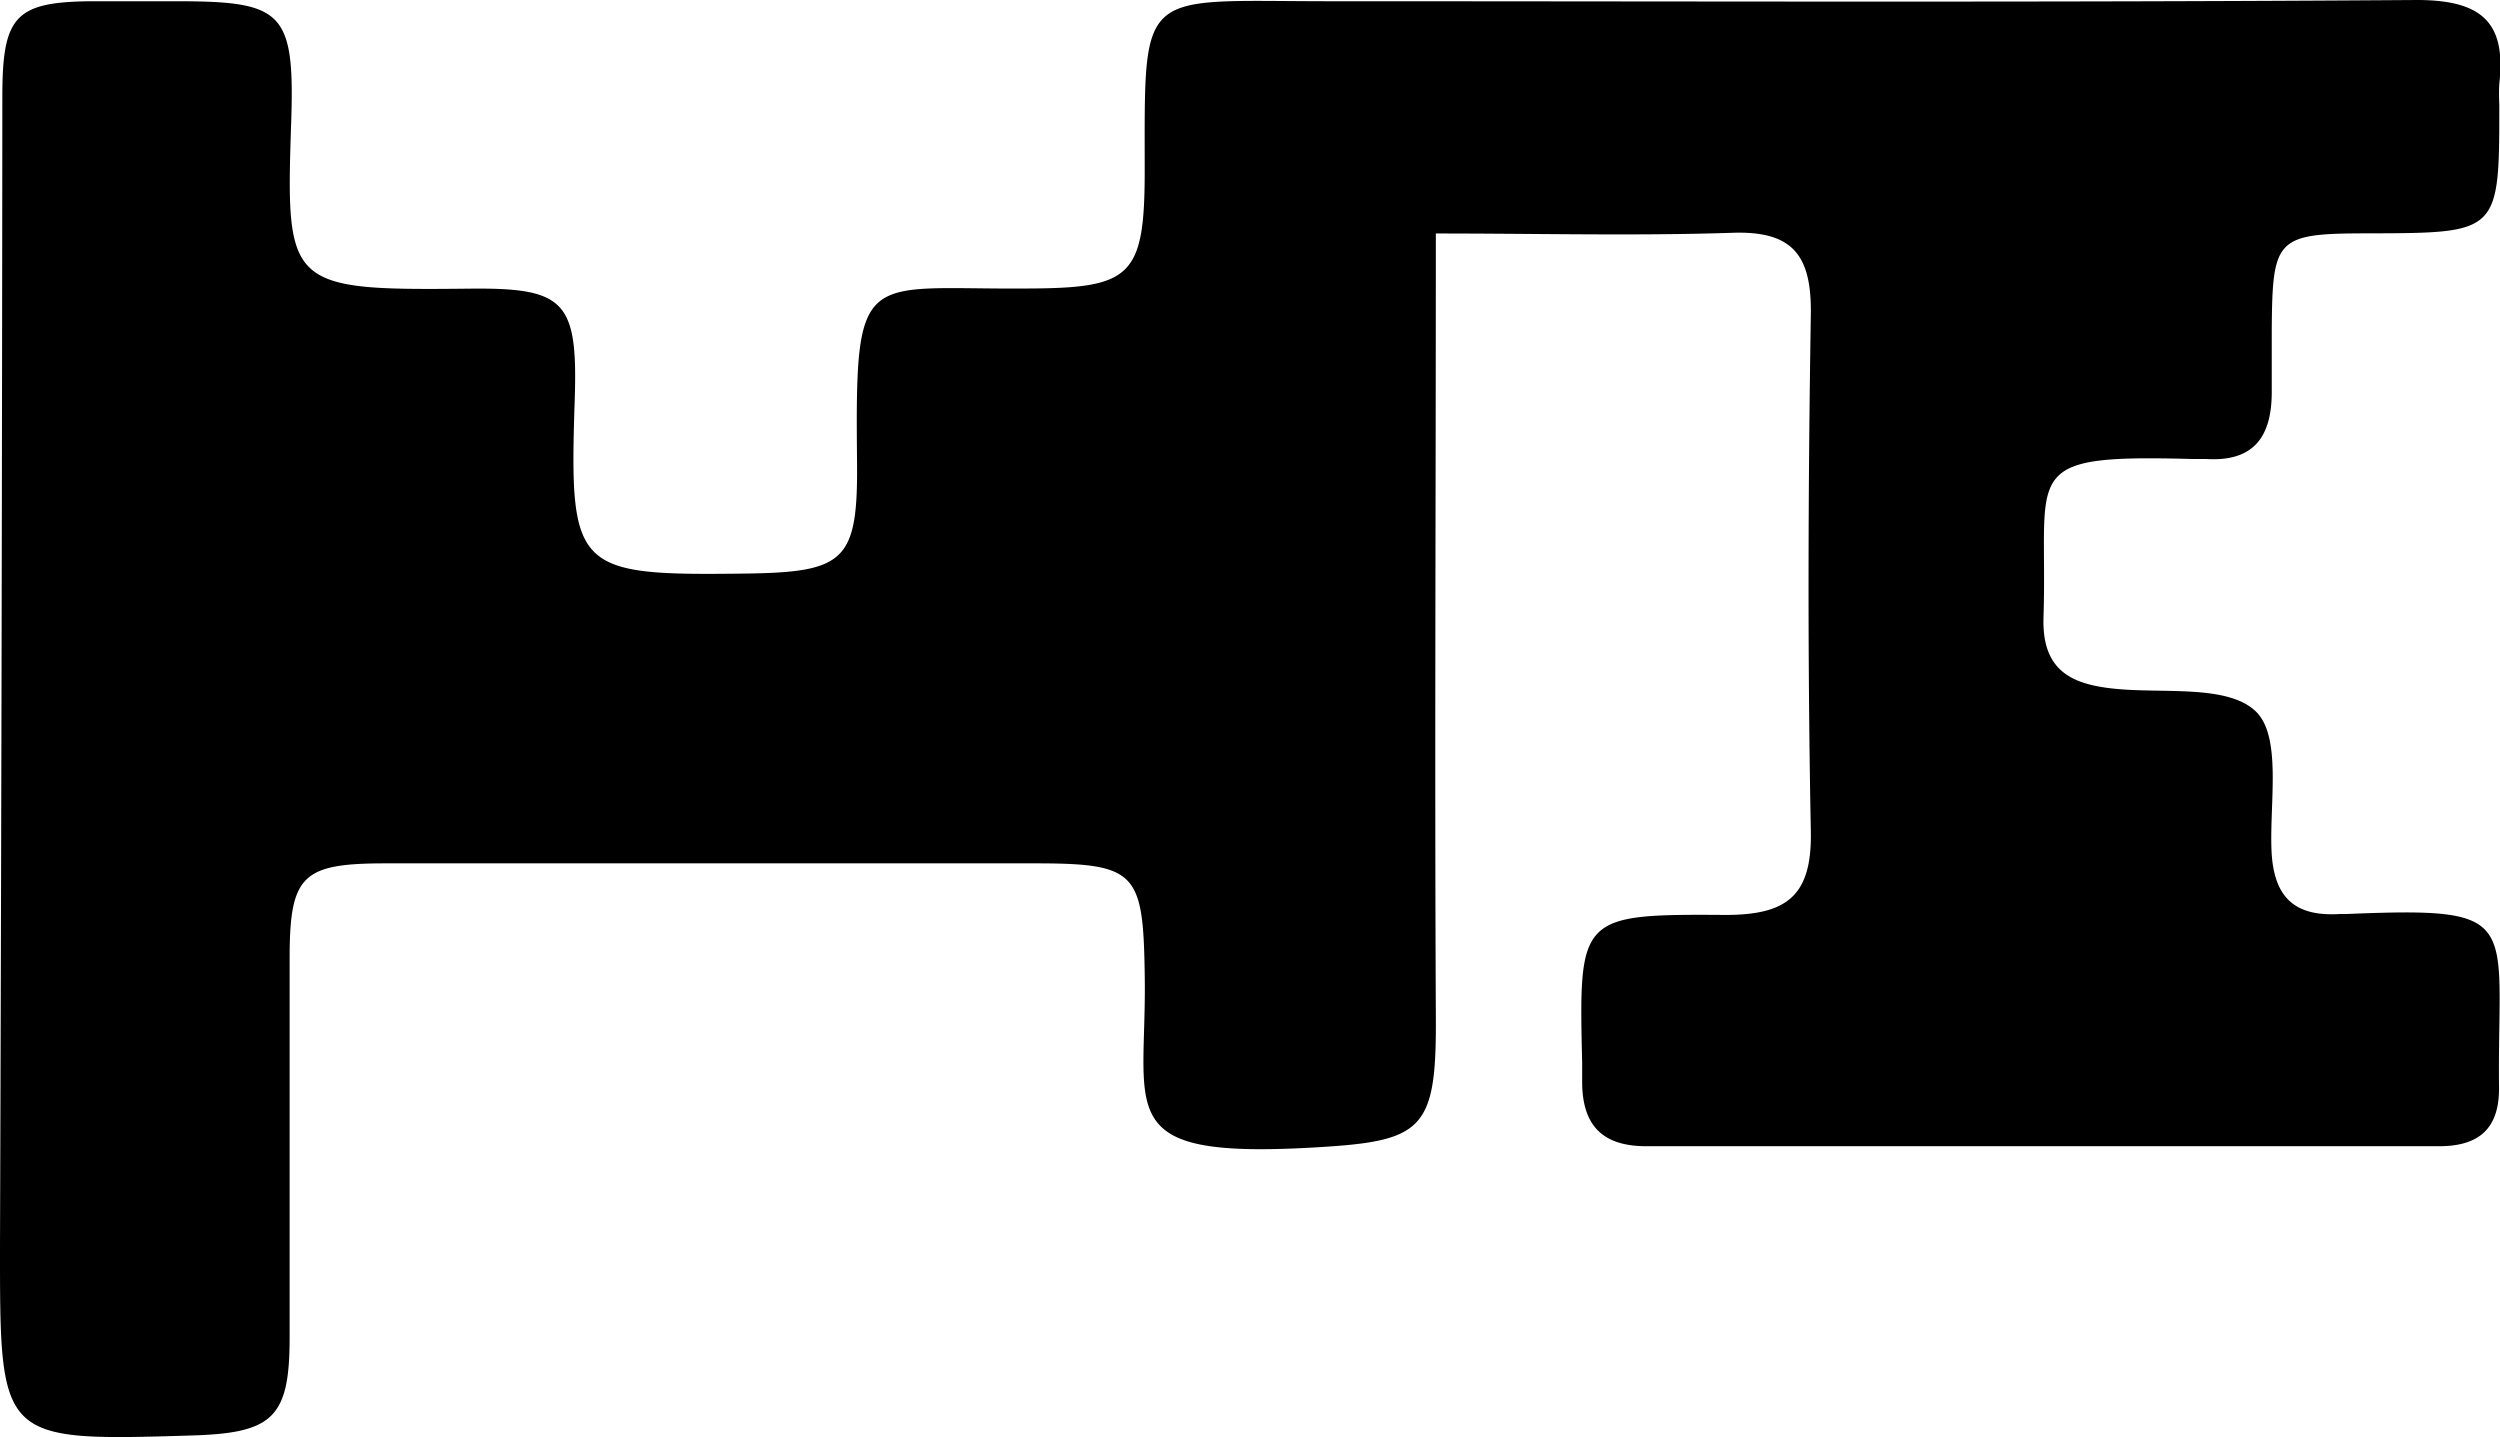 <svg xmlns="http://www.w3.org/2000/svg" viewBox="0 0 181.27 104.21"><title>Asset 6</title><g id="Layer_2" data-name="Layer 2"><g id="Layer_1-2" data-name="Layer 1"><path d="M104.11,16.93c0,19.42-.09,38.06,0,56.7.06,8.48-.92,9.14-9.18,9.59C80.45,84,83.19,80.57,83,70.6c-.11-7.39-.62-8-8-8q-23.49,0-47,0c-6.09,0-7,.83-7,6.91C21,78.69,21,87.85,21,97c0,5.76-1.2,6.9-7,7.08-14.06.43-14,.43-14-13.73Q.14,48.64.17,6.92C.18,1.15,1.11.13,6.69.09c2,0,4,0,6,0,7.74,0,8.68.66,8.43,8.58C20.72,20.79,20.74,21.07,34,20.93c7-.08,7.91.89,7.67,8.13-.4,12.29,0,12.68,12.25,12.53,7.44-.09,8.31-.89,8.22-8.36C62,19.29,62.52,21,74.33,20.92,82,20.9,83,20.15,83,12.38,83-1,82.51.08,96.22.09c26.32,0,52.64.1,79-.09,4.65,0,6.52,1.55,6,6.07a13.49,13.49,0,0,0,0,1.5c0,9.32,0,9.32-9.37,9.35-6.82,0-7.08.28-7.13,7,0,1.5,0,3,0,4.5,0,3.23-1.29,5.08-4.77,4.86-.33,0-.67,0-1,0-12.73-.34-10.44.84-10.78,11.48-.12,3.85,2,4.86,5.17,5.18,3.53.36,8.2-.32,10.23,1.65,1.87,1.81,1,6.55,1.13,10s1.64,4.9,5,4.68c.17,0,.33,0,.5,0,12.92-.53,10.86.39,11,12.66,0,2.94-1.49,4.18-4.35,4.18q-28.74,0-57.48,0c-3.15,0-4.6-1.48-4.65-4.52,0-.5,0-1,0-1.5-.25-10.67-.25-10.82,10.39-10.75,4.44,0,6.28-1.37,6.19-6.05-.24-12.49-.2-25,0-37.48.06-4.24-1.25-6.09-5.7-5.93C118.59,17.11,111.62,16.93,104.11,16.93Z"/></g></g></svg>